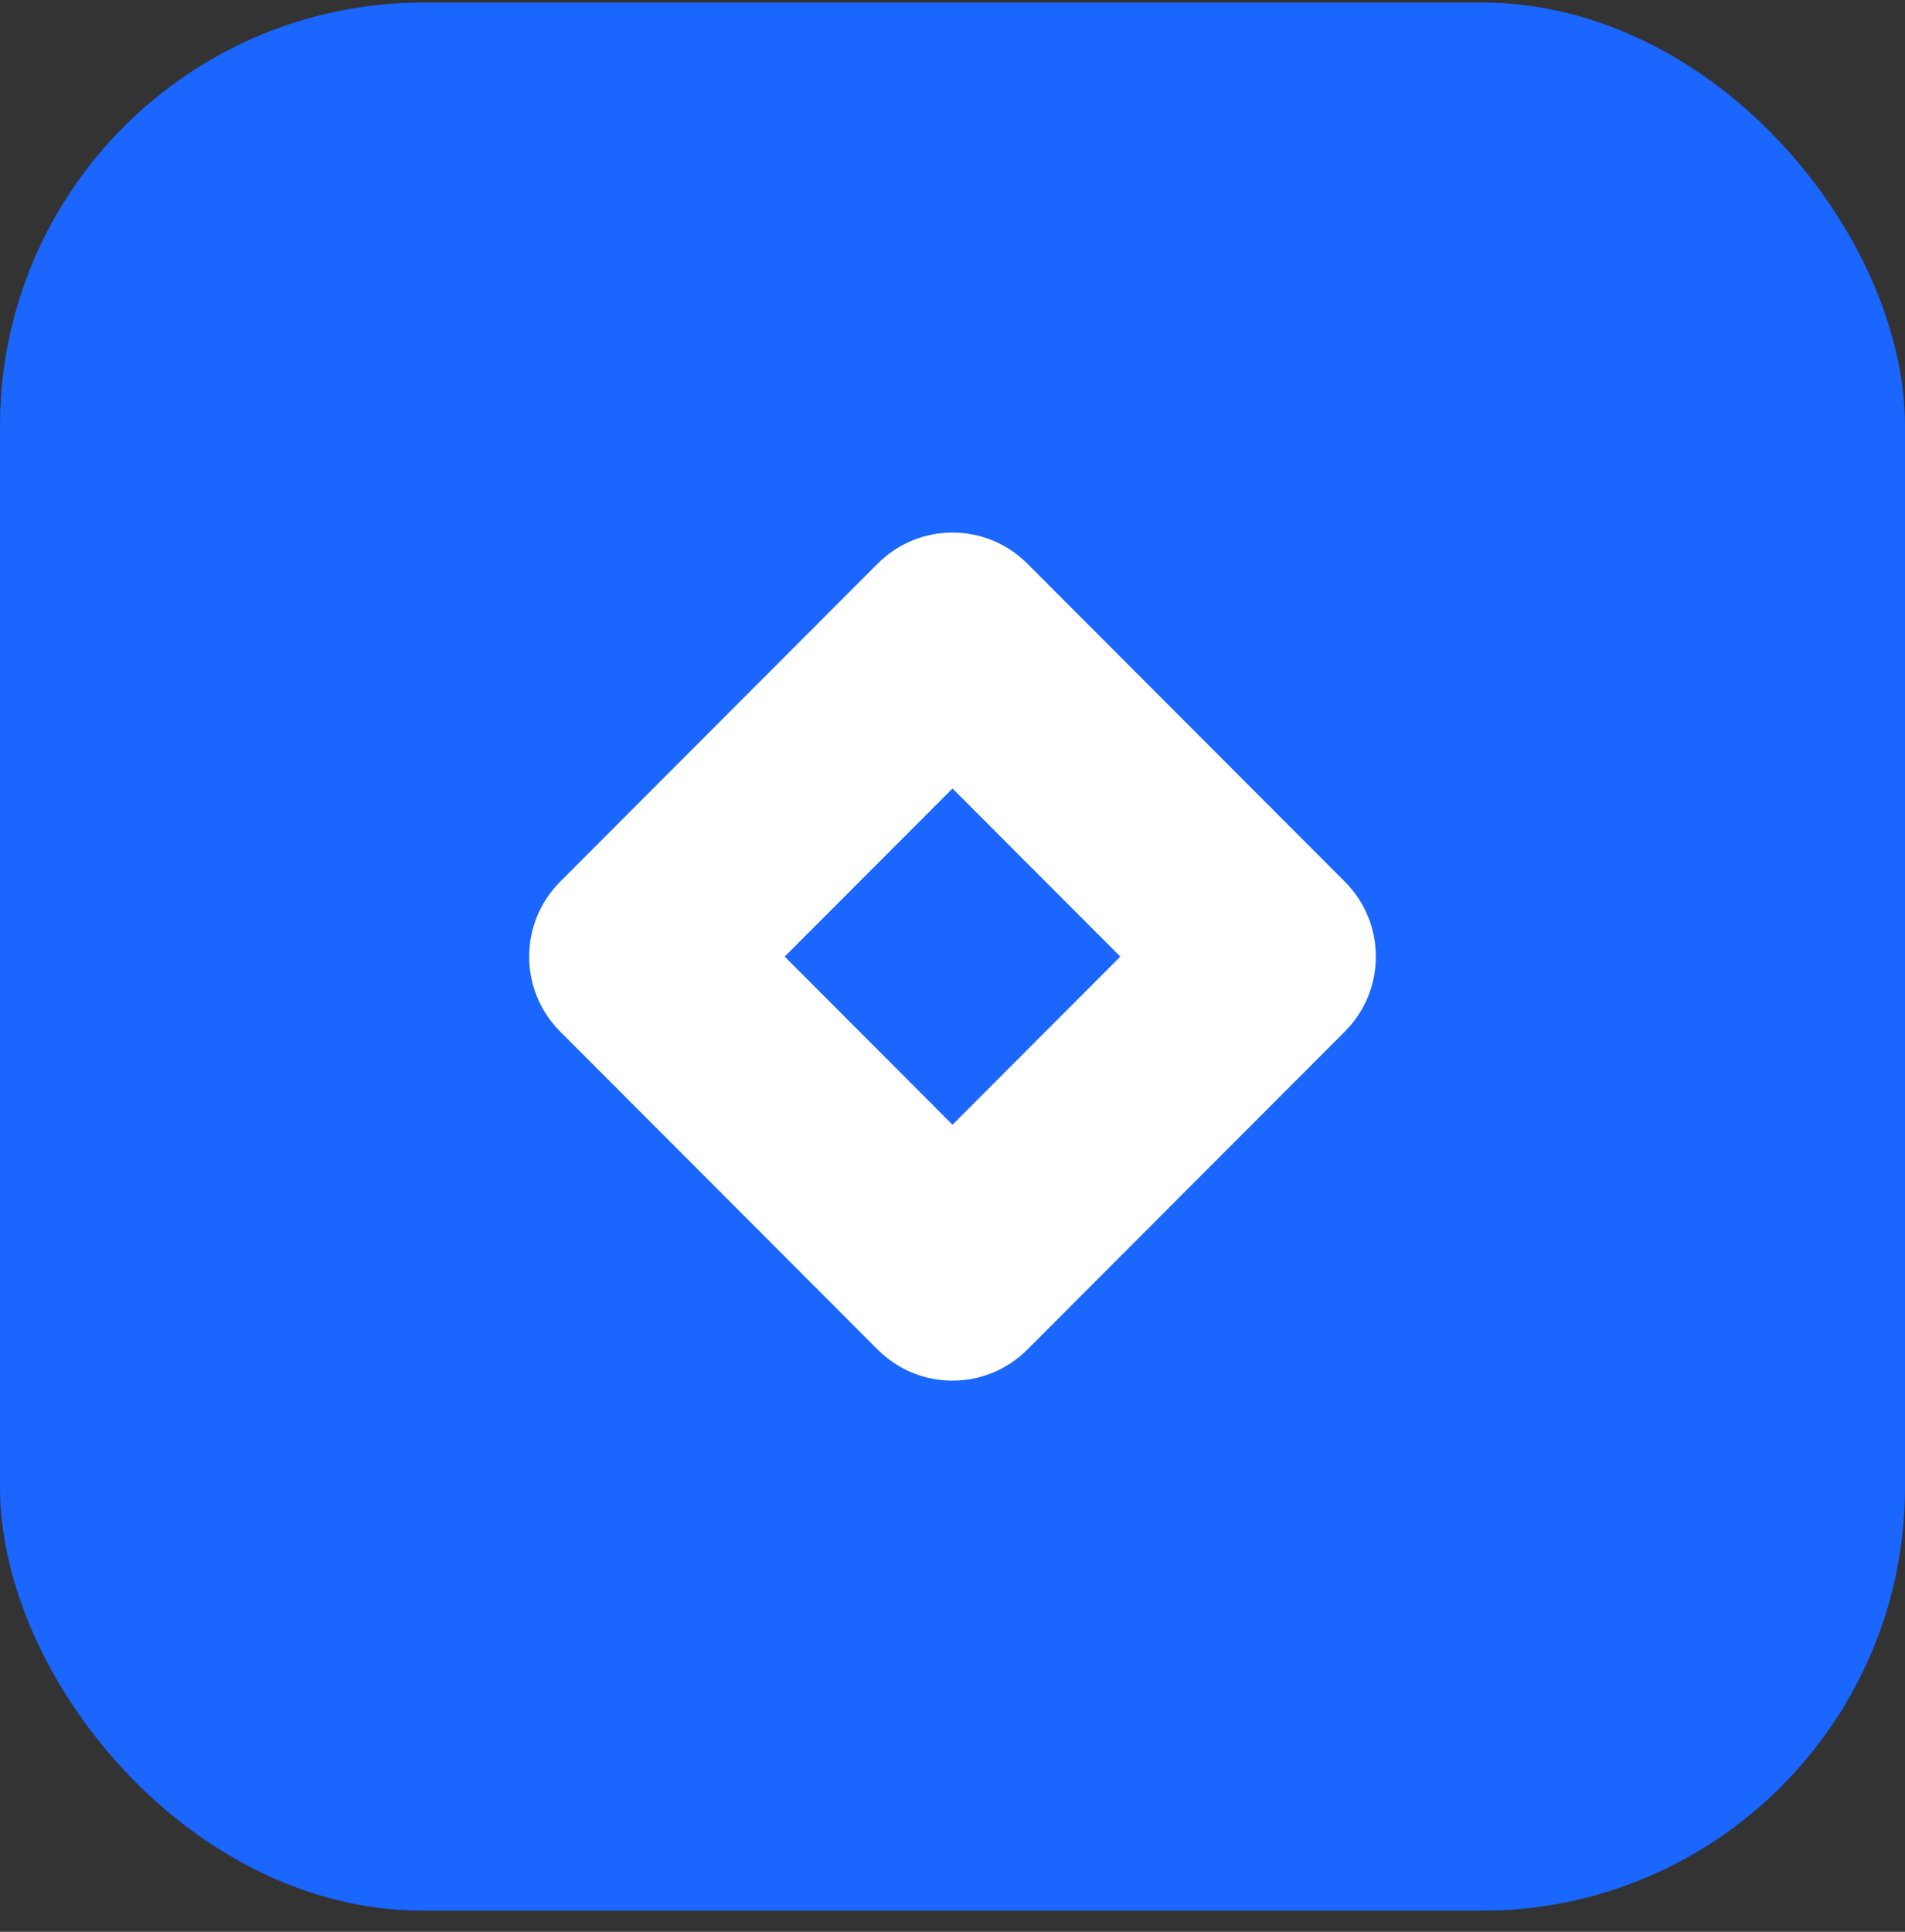 <svg width="72" height="73" viewBox="0 0 72 73" fill="none" xmlns="http://www.w3.org/2000/svg">
<rect x="0" y="0" width="72" height="73" fill="#333333" stroke="none"/>
<rect y="0.096" width="72" height="72.108" rx="16" fill="#1A66FF"/>
<path fillRule="evenodd" clipRule="evenodd" d="M50.828 33.317C52.391 34.881 52.391 37.418 50.828 38.982L38.828 51C37.266 52.564 34.734 52.564 33.172 51L21.172 38.982C19.61 37.418 19.61 34.881 21.172 33.317L33.172 21.299C34.734 19.734 37.266 19.734 38.828 21.299L50.828 33.317ZM36 29.797L29.657 36.149L36 42.502L42.343 36.149L36 29.797Z" fill="white"/>
</svg>
